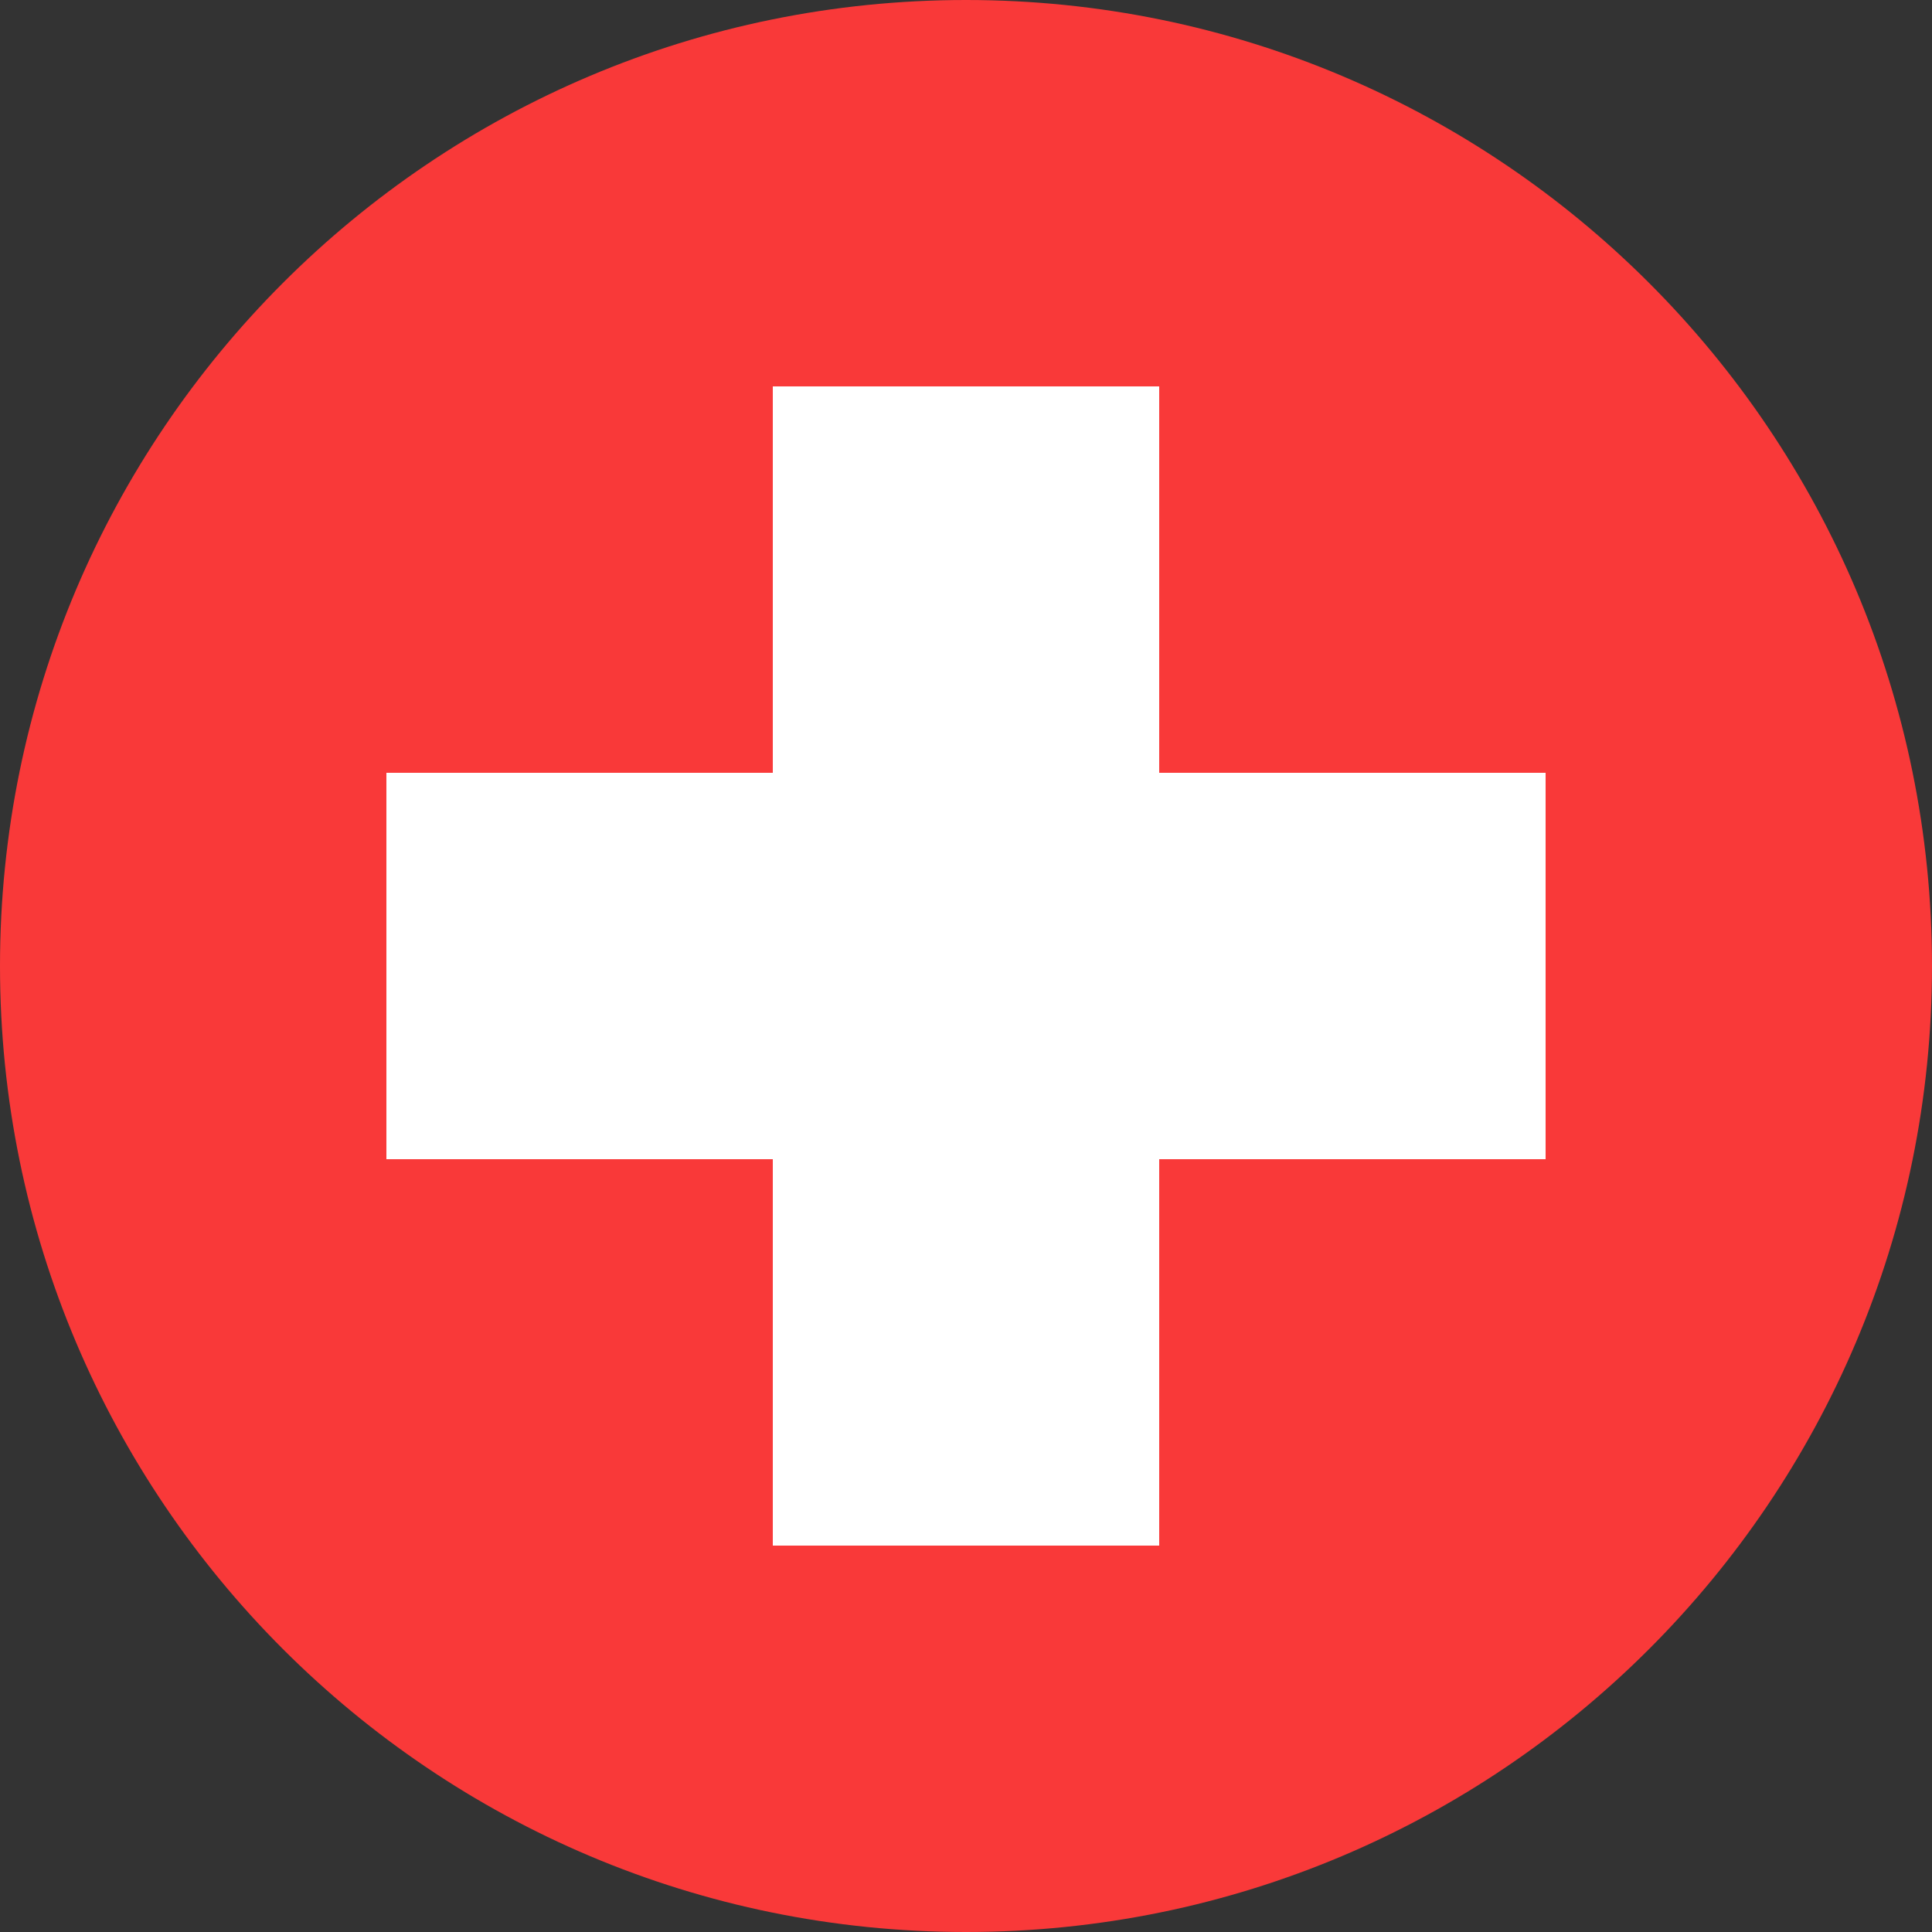 <svg width="40" height="40" viewBox="0 0 40 40" fill="none" xmlns="http://www.w3.org/2000/svg">
<rect x="0" y="0" width="40" height="40" fill="#333333" stroke="none"/>
<path d="M0 20C0 8.954 8.954 0 20 0C31.046 0 40 8.954 40 20C40 31.046 31.046 40 20 40C8.954 40 0 31.046 0 20Z" fill="#F93939"/>
<path fill-rule="evenodd" clip-rule="evenodd" d="M16 16H8V24H16V32H24V24H32V16H24V8H16V16Z" fill="white"/>
</svg>
